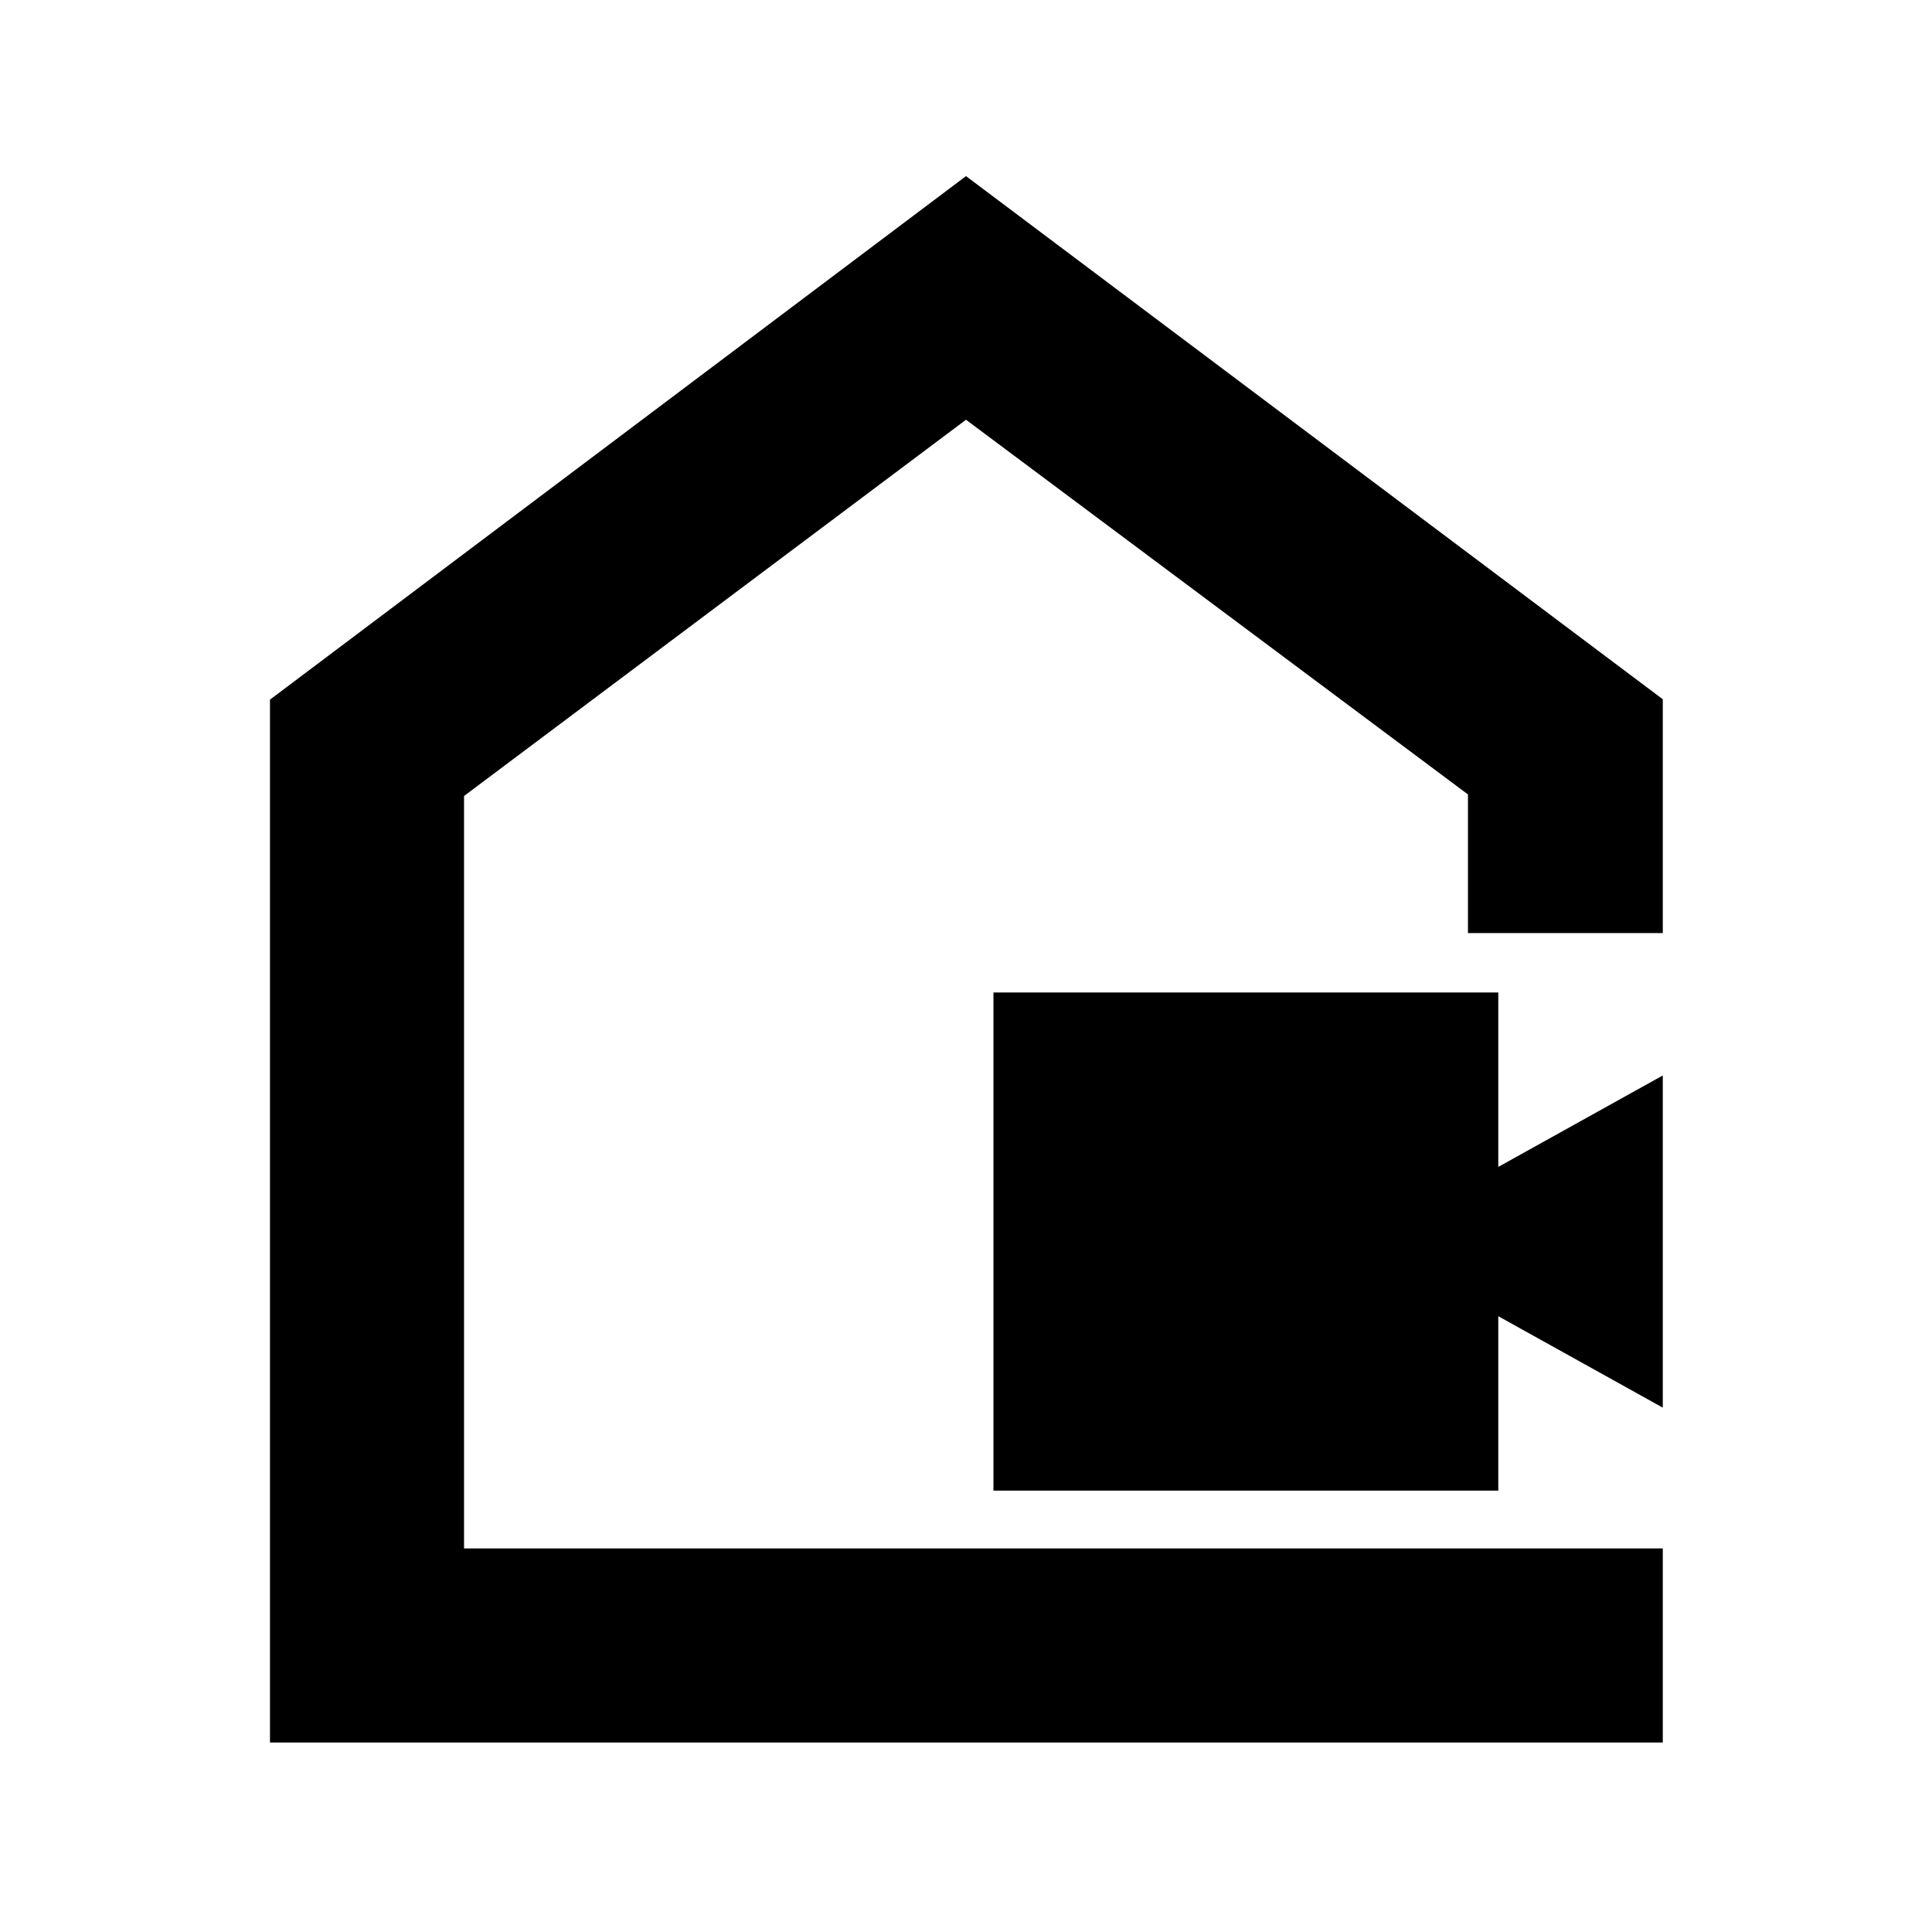 <svg xmlns="http://www.w3.org/2000/svg" height="40" viewBox="0 -960 960 960" width="40"><path d="M493.64-219.32v-247.52h250.85v86.67l81.74-45.44v165.06l-81.74-45.44v86.67H493.64ZM134.15-94.15v-518.2L480-872.49l346.23 259.95v116.19h-96.81v-68.9L480-751.43 230.58-564.48v373.9h595.65v96.43H134.15ZM480-470.77Z"/></svg>